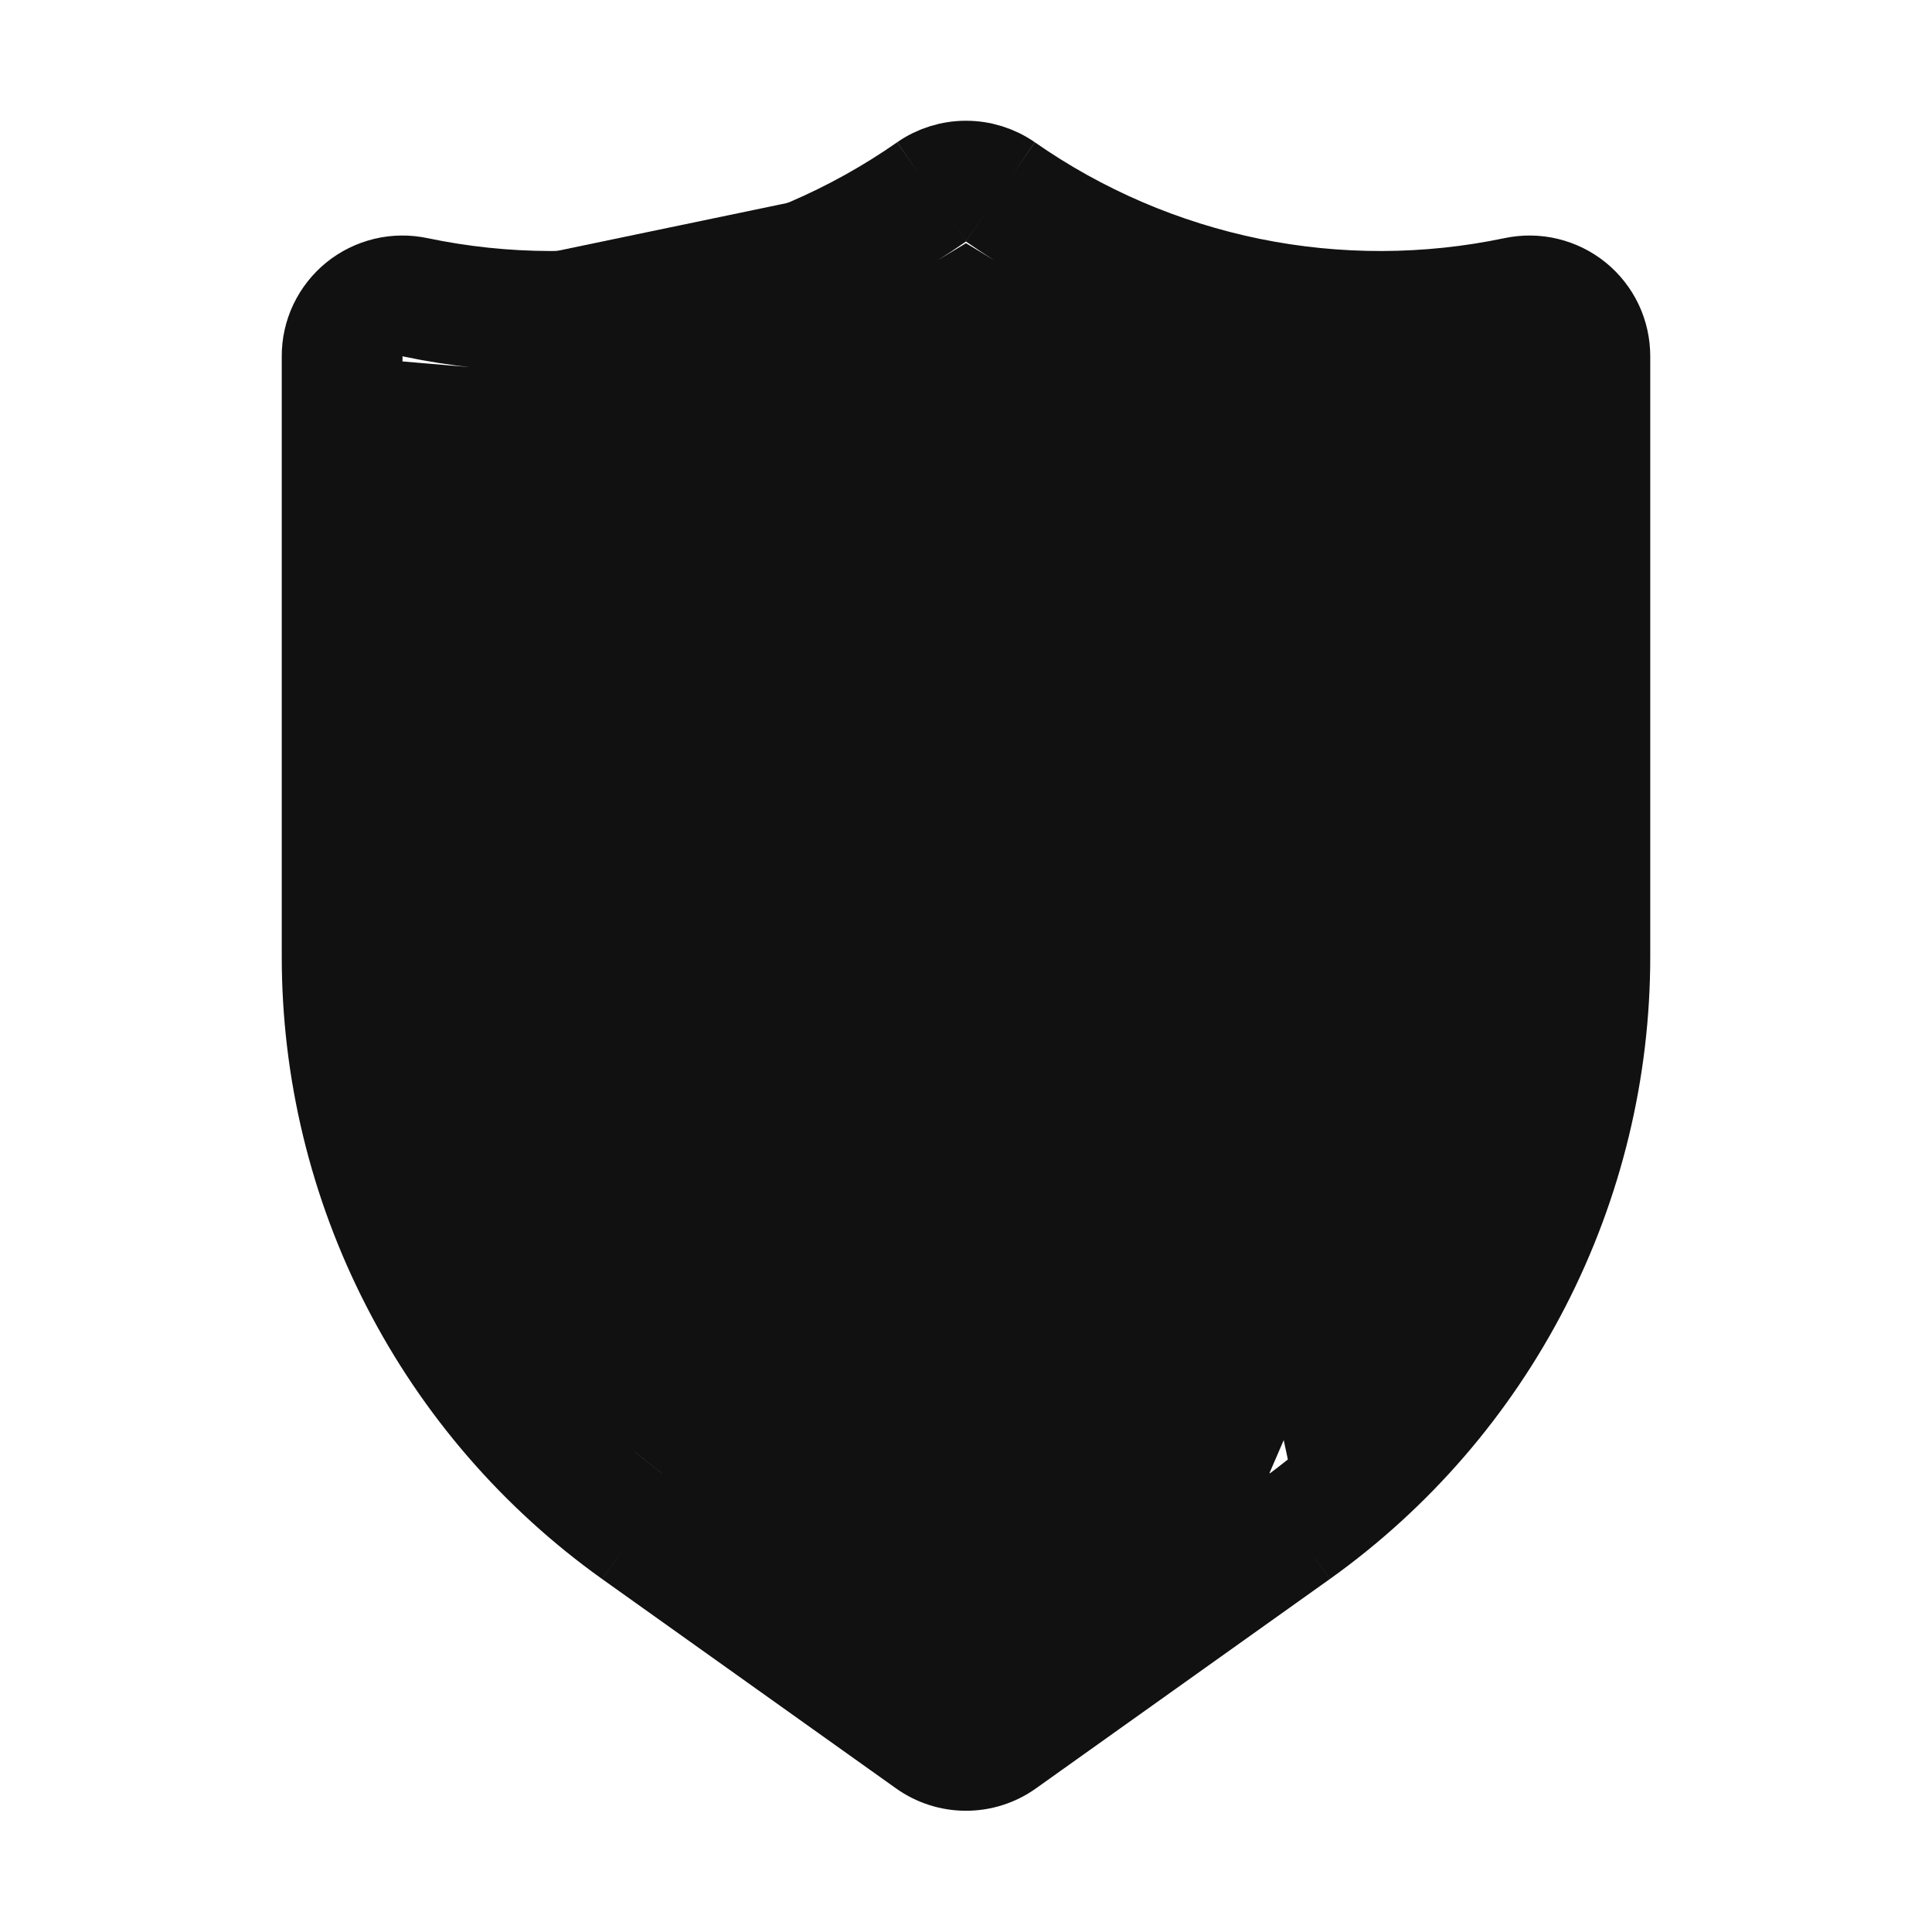 <svg width="24" height="24" viewBox="0 0 24 24" fill="none" xmlns="http://www.w3.org/2000/svg">
<path d="M16.23 19.208C17.397 18.375 18.348 17.275 19.003 16C19.659 14.725 20.001 13.312 20 11.878V4.428C20 4.279 19.968 4.131 19.904 3.996C19.84 3.861 19.746 3.742 19.63 3.648C19.514 3.554 19.378 3.488 19.233 3.453C19.087 3.418 18.936 3.417 18.79 3.448C17.721 3.672 16.618 3.675 15.549 3.457C14.479 3.238 13.465 2.803 12.57 2.178M16.23 19.208L15.94 18.801M16.23 19.208L12.58 21.808M16.23 19.208L15.939 18.801M15.94 18.801C17.042 18.014 17.94 16.976 18.559 15.772C19.178 14.568 19.501 13.233 19.5 11.879V11.878V4.428V4.427C19.5 4.352 19.484 4.278 19.452 4.211C19.42 4.143 19.373 4.084 19.315 4.037M15.94 18.801L15.939 18.801M15.94 18.801L8.061 18.801M19.315 4.037C19.315 4.037 19.315 4.037 19.316 4.037L19.63 3.648L19.315 4.037C19.315 4.037 19.315 4.037 19.315 4.037ZM19.315 4.037C19.257 3.99 19.189 3.957 19.117 3.939C19.044 3.922 18.969 3.921 18.895 3.937L18.893 3.938L18.893 3.938C17.757 4.176 16.585 4.179 15.449 3.947C14.312 3.715 13.236 3.253 12.284 2.589M12.284 2.589C12.285 2.589 12.285 2.589 12.285 2.589L12.57 2.178M12.284 2.589C12.284 2.589 12.284 2.589 12.284 2.588L12.57 2.178M12.284 2.589C12.201 2.531 12.102 2.5 12 2.5C11.898 2.5 11.799 2.531 11.716 2.589M12.57 2.178C12.403 2.062 12.204 2 12 2C11.796 2 11.597 2.062 11.43 2.178M11.43 2.178L11.716 2.588C11.716 2.588 11.716 2.589 11.716 2.589M11.43 2.178C10.535 2.803 9.521 3.238 8.451 3.457C7.382 3.675 6.279 3.672 5.21 3.448C5.064 3.417 4.913 3.418 4.767 3.453C4.622 3.488 4.486 3.554 4.37 3.648M11.43 2.178L11.715 2.589C11.715 2.589 11.715 2.589 11.716 2.589M11.716 2.589C10.765 3.253 9.688 3.715 8.551 3.947C7.415 4.179 6.243 4.176 5.107 3.938L5.104 3.937C5.031 3.921 4.956 3.922 4.883 3.939C4.811 3.957 4.743 3.99 4.685 4.037M4.685 4.037C4.685 4.037 4.685 4.037 4.685 4.037L4.37 3.648M4.685 4.037C4.685 4.037 4.685 4.037 4.684 4.037L4.37 3.648M4.685 4.037C4.627 4.084 4.58 4.143 4.548 4.211C4.516 4.278 4.5 4.352 4.5 4.427L4.5 4.428L4.5 11.878V11.879C4.499 13.233 4.822 14.568 5.441 15.772C6.06 16.976 6.958 18.014 8.06 18.801M4.37 3.648C4.254 3.742 4.161 3.861 4.096 3.996C4.032 4.131 3.999 4.279 4 4.428V11.878C3.999 13.312 4.341 14.725 4.997 16C5.652 17.275 6.603 18.375 7.77 19.208M8.06 18.801L7.77 19.208M8.06 18.801C8.06 18.801 8.06 18.801 8.061 18.801M8.06 18.801L8.061 18.801M7.77 19.208L8.061 18.801M7.77 19.208L11.42 21.808M8.061 18.801L11.71 21.401M8.061 18.801L12.29 21.401M11.42 21.808C11.589 21.929 11.792 21.994 12 21.994C12.208 21.994 12.411 21.929 12.58 21.808M11.42 21.808L11.71 21.401L11.71 21.401M11.42 21.808L11.71 21.401M12.58 21.808L12.29 21.401M12.58 21.808L12.29 21.401L15.939 18.801M15.939 18.801L12.29 21.401M12.29 21.401C12.205 21.461 12.104 21.494 12 21.494C11.896 21.494 11.795 21.461 11.71 21.401M15.36 17.985L15.361 17.985L18 11.878H18.5V11.878V5.578V5.034L17.957 5.08C15.966 5.251 13.971 4.789 12.257 3.76L12 3.605L11.743 3.76C10.029 4.789 8.034 5.251 6.043 5.08L5.5 5.034V5.578L5.5 11.878C5.5 11.878 5.5 11.878 5.5 11.878C5.5 11.878 5.5 11.878 5.5 11.878C5.499 13.073 5.784 14.25 6.33 15.312C6.876 16.374 7.668 17.291 8.639 17.985L8.64 17.985L11.71 20.175L12 20.383L12.29 20.175L15.36 17.985Z" fill="#111111" stroke="#111111"/>
</svg>

